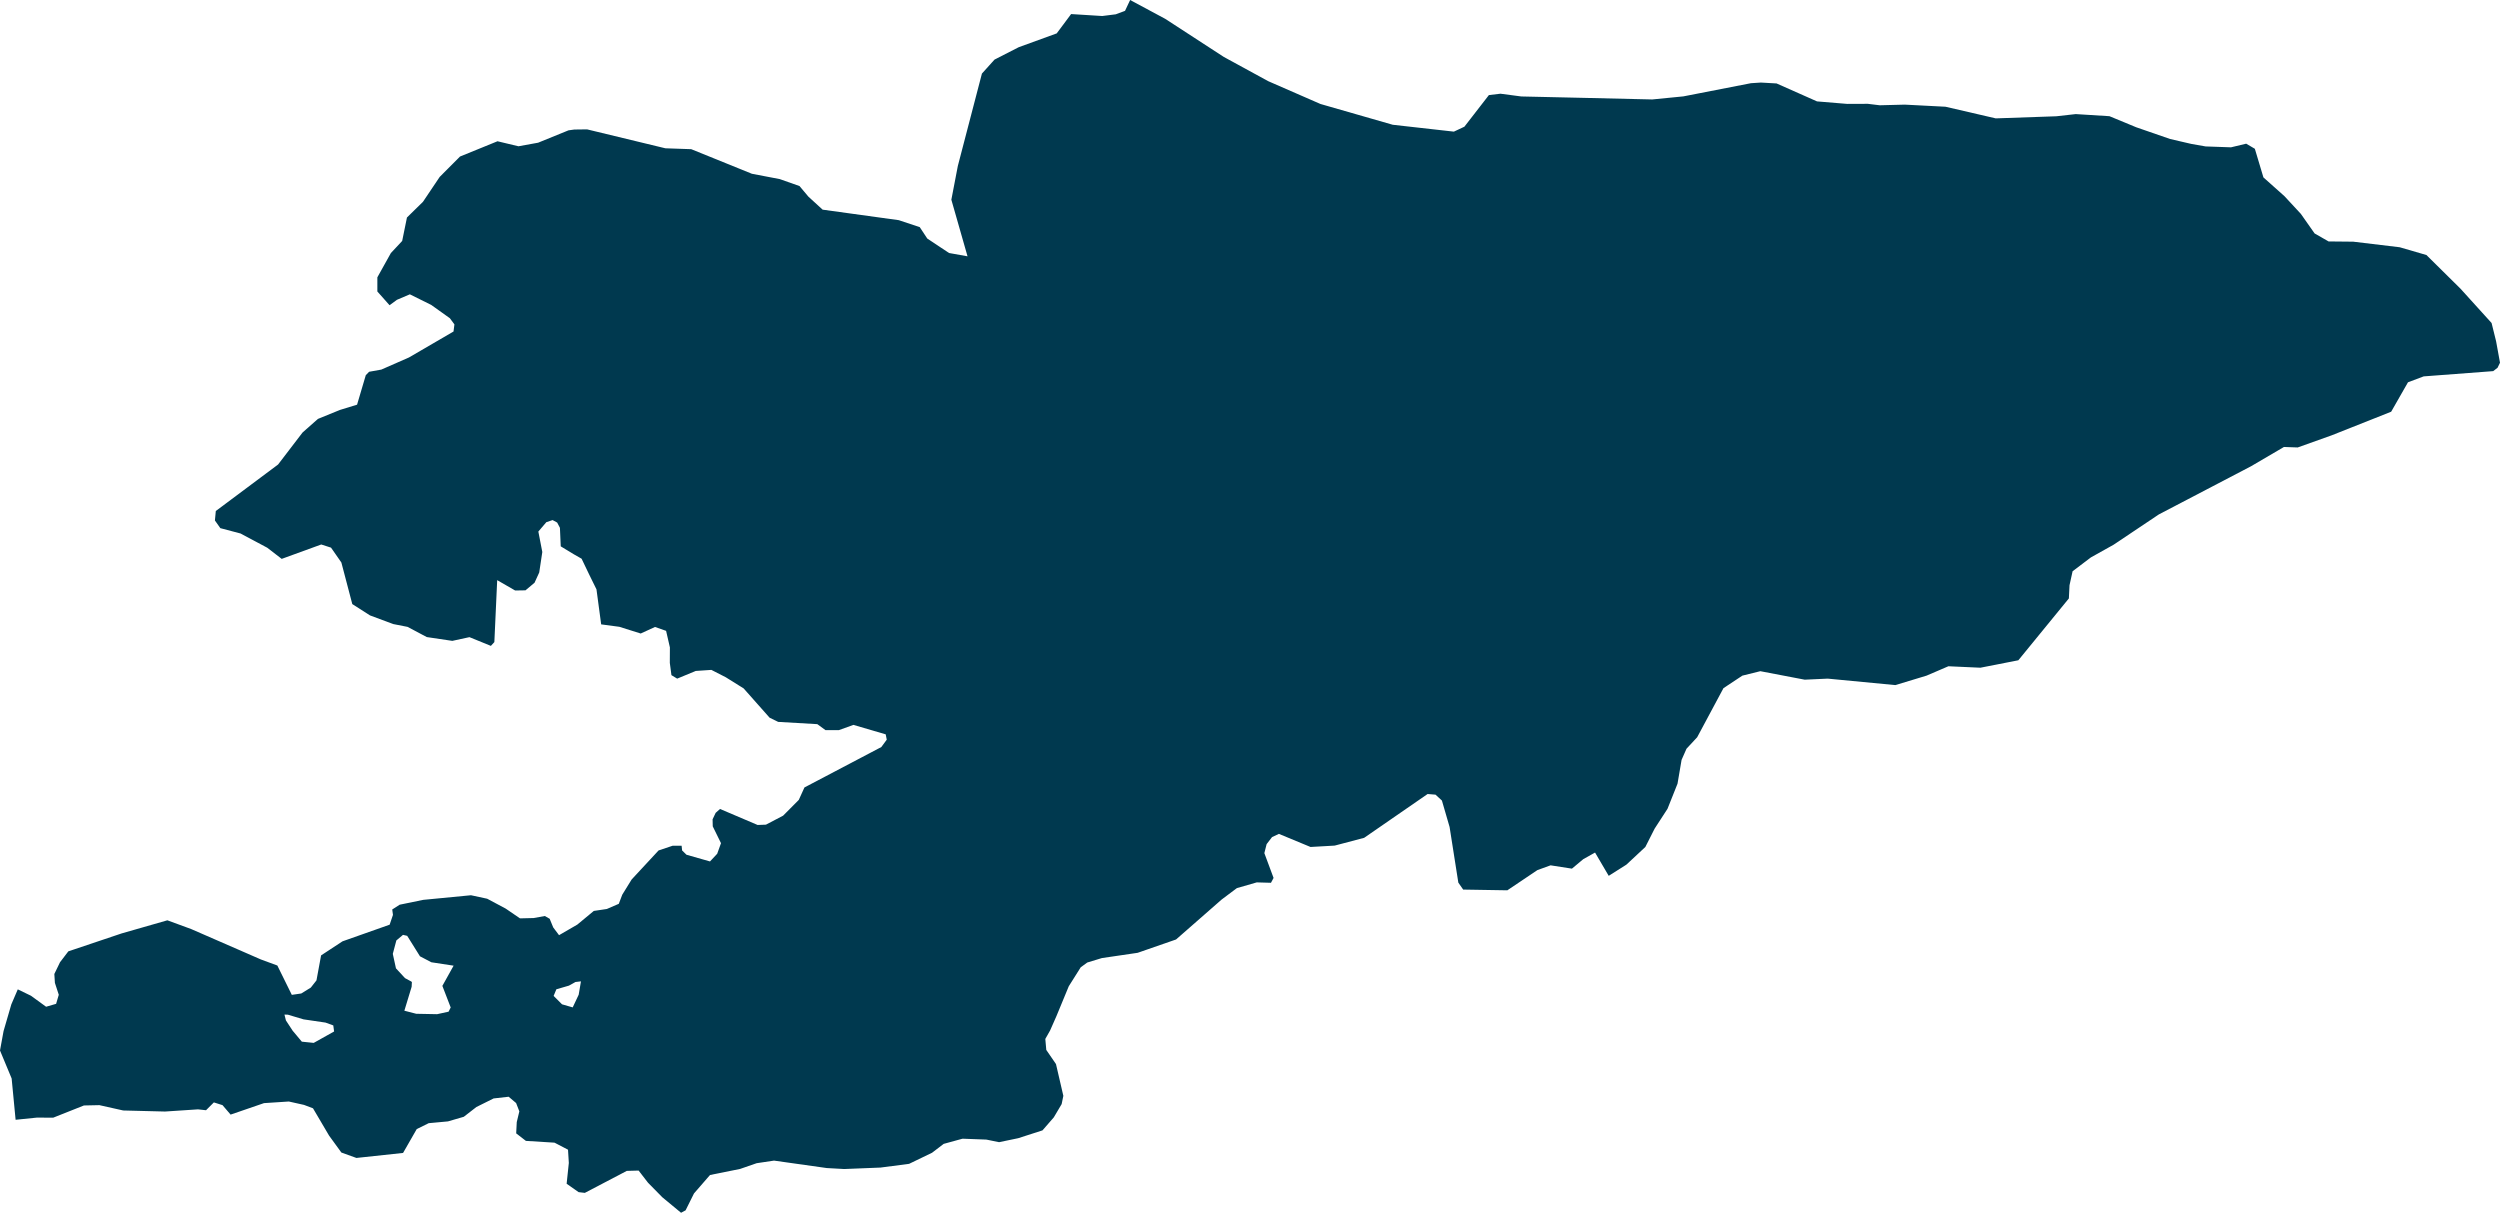 <svg xmlns="http://www.w3.org/2000/svg" xmlns:ev="http://www.w3.org/2001/xml-events" xmlns:xlink="http://www.w3.org/1999/xlink" baseProfile="full" height="14.999" version="1.1" viewBox="669.991 328.567 30.919 14.999" width="30.919" fill="#00394f">
	<defs/>
	<path class="land" d="M 700.806,332.562 L 700.862,332.789 L 700.91,333.053 L 700.88,333.115 L 700.826,333.157 L 699.966,333.222 L 699.772,333.295 L 699.564,333.659 L 698.828,333.951 L 698.408,334.101 L 698.238,334.095 L 697.83,334.334 L 696.691,334.929 L 696.131,335.304 L 695.85,335.461 L 695.624,335.632 L 695.586,335.805 L 695.578,335.968 L 694.953,336.733 L 694.484,336.825 L 694.088,336.807 L 693.818,336.923 L 693.432,337.04 L 692.596,336.96 L 692.311,336.973 L 691.762,336.868 L 691.54,336.923 L 691.306,337.078 L 690.981,337.685 L 690.849,337.827 L 690.788,337.965 L 690.738,338.259 L 690.614,338.57 L 690.455,338.815 L 690.34,339.042 L 690.105,339.261 L 689.887,339.399 L 689.718,339.111 L 689.572,339.193 L 689.432,339.31 L 689.168,339.269 L 689.005,339.328 L 688.633,339.578 L 688.087,339.569 L 688.027,339.483 L 687.919,338.795 L 687.824,338.468 L 687.745,338.395 L 687.647,338.387 L 686.862,338.929 L 686.498,339.025 L 686.199,339.042 L 685.808,338.88 L 685.723,338.92 L 685.656,339.007 L 685.628,339.118 L 685.742,339.425 L 685.71,339.485 L 685.534,339.48 L 685.288,339.551 L 685.1,339.692 L 684.536,340.186 L 684.061,340.351 L 683.619,340.416 L 683.438,340.471 L 683.357,340.53 L 683.209,340.765 L 683.057,341.133 L 682.978,341.312 L 682.919,341.416 L 682.931,341.552 L 683.051,341.727 L 683.142,342.12 L 683.121,342.222 L 683.024,342.386 L 682.884,342.547 L 682.583,342.644 L 682.347,342.693 L 682.19,342.661 L 681.895,342.65 L 681.662,342.714 L 681.518,342.824 L 681.234,342.961 L 680.881,343.007 L 680.432,343.025 L 680.216,343.013 L 679.564,342.921 L 679.349,342.953 L 679.144,343.024 L 678.772,343.099 L 678.574,343.327 L 678.47,343.536 L 678.414,343.566 L 678.182,343.374 L 678.005,343.194 L 677.889,343.044 L 677.743,343.048 L 677.224,343.32 L 677.147,343.311 L 676.999,343.207 L 677.026,342.95 L 677.016,342.786 L 676.849,342.699 L 676.495,342.677 L 676.375,342.584 L 676.382,342.445 L 676.414,342.312 L 676.374,342.209 L 676.282,342.131 L 676.096,342.152 L 675.883,342.258 L 675.727,342.379 L 675.531,342.436 L 675.293,342.458 L 675.145,342.531 L 674.976,342.826 L 674.399,342.888 L 674.213,342.821 L 674.061,342.612 L 673.862,342.274 L 673.751,342.232 L 673.563,342.19 L 673.256,342.21 L 672.843,342.352 L 672.743,342.235 L 672.636,342.201 L 672.539,342.298 L 672.44,342.287 L 672.032,342.314 L 671.515,342.301 L 671.22,342.235 L 671.029,342.239 L 670.649,342.39 L 670.448,342.389 L 670.184,342.416 L 670.135,341.905 L 669.991,341.559 L 670.035,341.319 L 670.131,340.989 L 670.211,340.803 L 670.374,340.882 L 670.561,341.018 L 670.685,340.982 L 670.718,340.87 L 670.67,340.723 L 670.663,340.613 L 670.733,340.468 L 670.836,340.333 L 671.496,340.111 L 672.061,339.949 L 672.355,340.057 L 672.924,340.305 L 673.217,340.433 L 673.421,340.508 L 673.6,340.871 L 673.717,340.854 L 673.835,340.781 L 673.905,340.692 L 673.962,340.383 L 674.227,340.209 L 674.81,340.003 L 674.851,339.882 L 674.842,339.815 L 674.934,339.756 L 675.226,339.696 L 675.816,339.639 L 676.016,339.682 L 676.245,339.804 L 676.422,339.925 L 676.59,339.921 L 676.729,339.896 L 676.789,339.93 L 676.833,340.037 L 676.905,340.133 L 677.131,340.002 L 677.335,339.833 L 677.496,339.809 L 677.644,339.745 L 677.687,339.632 L 677.803,339.444 L 678.136,339.085 L 678.309,339.027 L 678.421,339.027 L 678.427,339.085 L 678.481,339.138 L 678.772,339.221 L 678.861,339.126 L 678.908,338.995 L 678.806,338.787 L 678.804,338.7 L 678.842,338.62 L 678.896,338.572 L 679.361,338.77 L 679.464,338.766 L 679.676,338.655 L 679.87,338.46 L 679.94,338.306 L 680.891,337.806 L 680.958,337.715 L 680.945,337.649 L 680.546,337.532 L 680.366,337.597 L 680.2,337.597 L 680.099,337.523 L 679.615,337.495 L 679.509,337.443 L 679.188,337.081 L 678.967,336.943 L 678.789,336.852 L 678.596,336.865 L 678.366,336.96 L 678.295,336.917 L 678.275,336.765 L 678.276,336.574 L 678.229,336.369 L 678.092,336.321 L 677.915,336.402 L 677.651,336.319 L 677.426,336.289 L 677.368,335.856 L 677.277,335.671 L 677.184,335.477 L 677.086,335.421 L 676.926,335.324 L 676.916,335.095 L 676.882,335.03 L 676.825,334.999 L 676.748,335.025 L 676.649,335.141 L 676.698,335.394 L 676.66,335.647 L 676.602,335.774 L 676.49,335.868 L 676.362,335.87 L 676.14,335.742 L 676.105,336.508 L 676.062,336.555 L 675.797,336.447 L 675.585,336.493 L 675.269,336.446 L 675.032,336.32 L 674.854,336.285 L 674.567,336.178 L 674.348,336.038 L 674.213,335.524 L 674.085,335.34 L 673.964,335.301 L 673.475,335.479 L 673.296,335.341 L 672.966,335.165 L 672.716,335.099 L 672.649,335.004 L 672.66,334.887 L 673.43,334.312 L 673.733,333.916 L 673.923,333.748 L 674.195,333.637 L 674.407,333.572 L 674.515,333.207 L 674.556,333.165 L 674.707,333.138 L 675.049,332.988 L 675.6,332.667 L 675.611,332.579 L 675.555,332.503 L 675.324,332.338 L 675.06,332.207 L 674.9,332.275 L 674.809,332.342 L 674.658,332.172 L 674.658,331.997 L 674.825,331.697 L 674.965,331.547 L 675.024,331.257 L 675.222,331.063 L 675.429,330.755 L 675.68,330.503 L 676.144,330.314 L 676.403,330.376 L 676.646,330.332 L 677.022,330.179 L 677.094,330.169 L 677.252,330.167 L 678.22,330.401 L 678.54,330.412 L 679.29,330.716 L 679.635,330.782 L 679.879,330.868 L 679.989,330.999 L 680.165,331.16 L 681.107,331.29 L 681.366,331.376 L 681.459,331.517 L 681.728,331.696 L 681.957,331.737 L 681.757,331.037 L 681.837,330.62 L 682.135,329.477 L 682.291,329.304 L 682.59,329.151 L 683.06,328.98 L 683.238,328.741 L 683.623,328.765 L 683.79,328.744 L 683.905,328.701 L 683.968,328.567 L 684.402,328.8 L 685.128,329.272 L 685.676,329.571 L 686.322,329.853 L 687.216,330.11 L 687.972,330.195 L 688.102,330.134 L 688.405,329.743 L 688.548,329.726 L 688.806,329.76 L 689.608,329.778 L 690.425,329.797 L 690.81,329.759 L 691.646,329.596 L 691.769,329.588 L 691.963,329.599 L 692.463,329.821 L 692.837,329.852 L 693.091,329.851 L 693.239,329.869 L 693.549,329.861 L 694.052,329.887 L 694.674,330.031 L 695.423,330.005 L 695.663,329.978 L 696.08,330.004 L 696.411,330.141 L 696.83,330.286 L 697.093,330.347 L 697.269,330.378 L 697.583,330.389 L 697.771,330.344 L 697.878,330.407 L 697.984,330.761 L 698.244,330.993 L 698.447,331.212 L 698.617,331.454 L 698.79,331.553 L 699.095,331.556 L 699.67,331.625 L 700,331.721 L 700.422,332.138 L 700.806,332.562 M 675.539,341.079 L 675.565,341.027 L 675.462,340.76 L 675.601,340.51 L 675.326,340.468 L 675.185,340.394 L 675.027,340.141 L 674.975,340.129 L 674.893,340.198 L 674.849,340.364 L 674.888,340.543 L 675.0,340.664 L 675.074,340.704 L 675.085,340.712 L 675.082,340.771 L 674.992,341.067 L 675.139,341.105 L 675.397,341.11 L 675.539,341.079 M 677.148,340.869 L 677.176,340.704 L 677.108,340.712 L 677.027,340.757 L 676.872,340.802 L 676.838,340.884 L 676.942,340.988 L 677.074,341.026 L 677.148,340.869 M 674.123,341.324 L 674.113,341.249 L 674.017,341.214 L 673.745,341.174 L 673.551,341.116 L 673.509,341.115 L 673.527,341.187 L 673.61,341.314 L 673.724,341.45 L 673.871,341.465 L 674.123,341.324" id="KG" title="Kyrgyzstan"/>
</svg>
